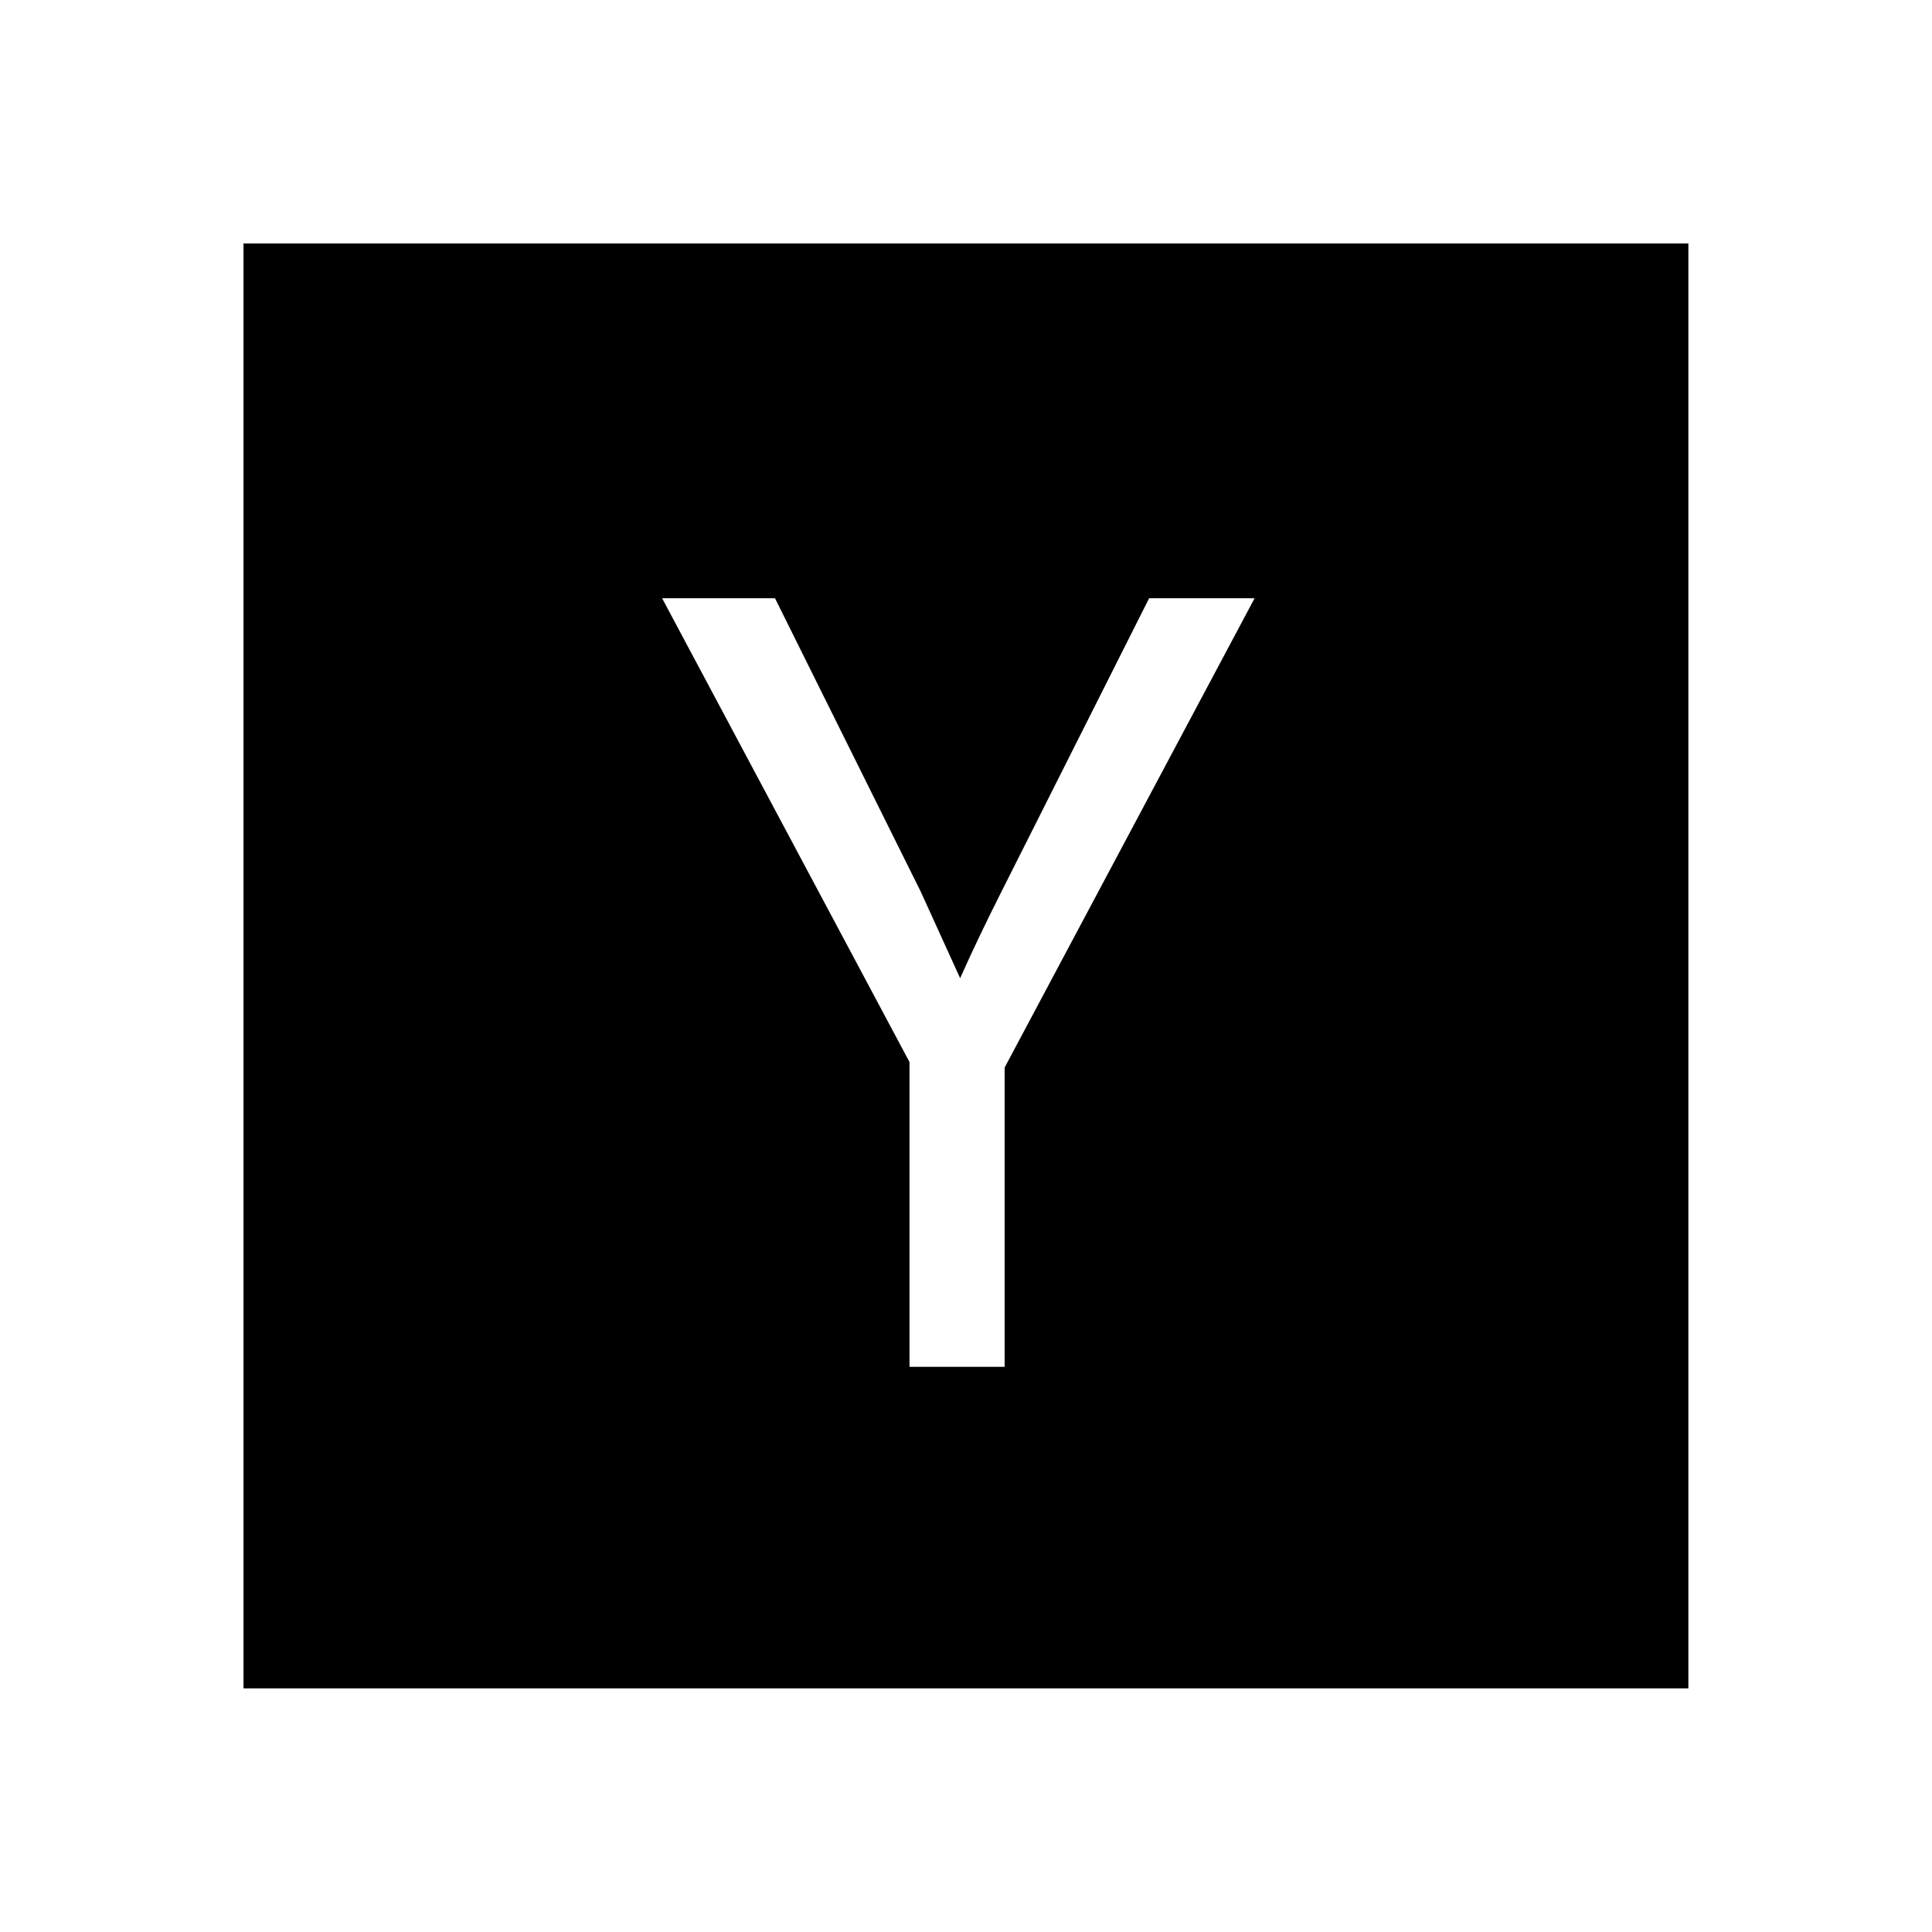 <svg xmlns="http://www.w3.org/2000/svg" width="100%" height="100%" viewBox="0 0 599.04 599.04"><path fill="currentColor" d="M523.5 75.5v448h-448v-448h448zM311.5 331l77.5-145.5h-32.7l-45.8 91c-4.7 9.3-9 18.3-12.8 26.8l-12.2-26.8-45.2-91h-35l76.7 143.8v94.5h29.5v-92.8z" /></svg>